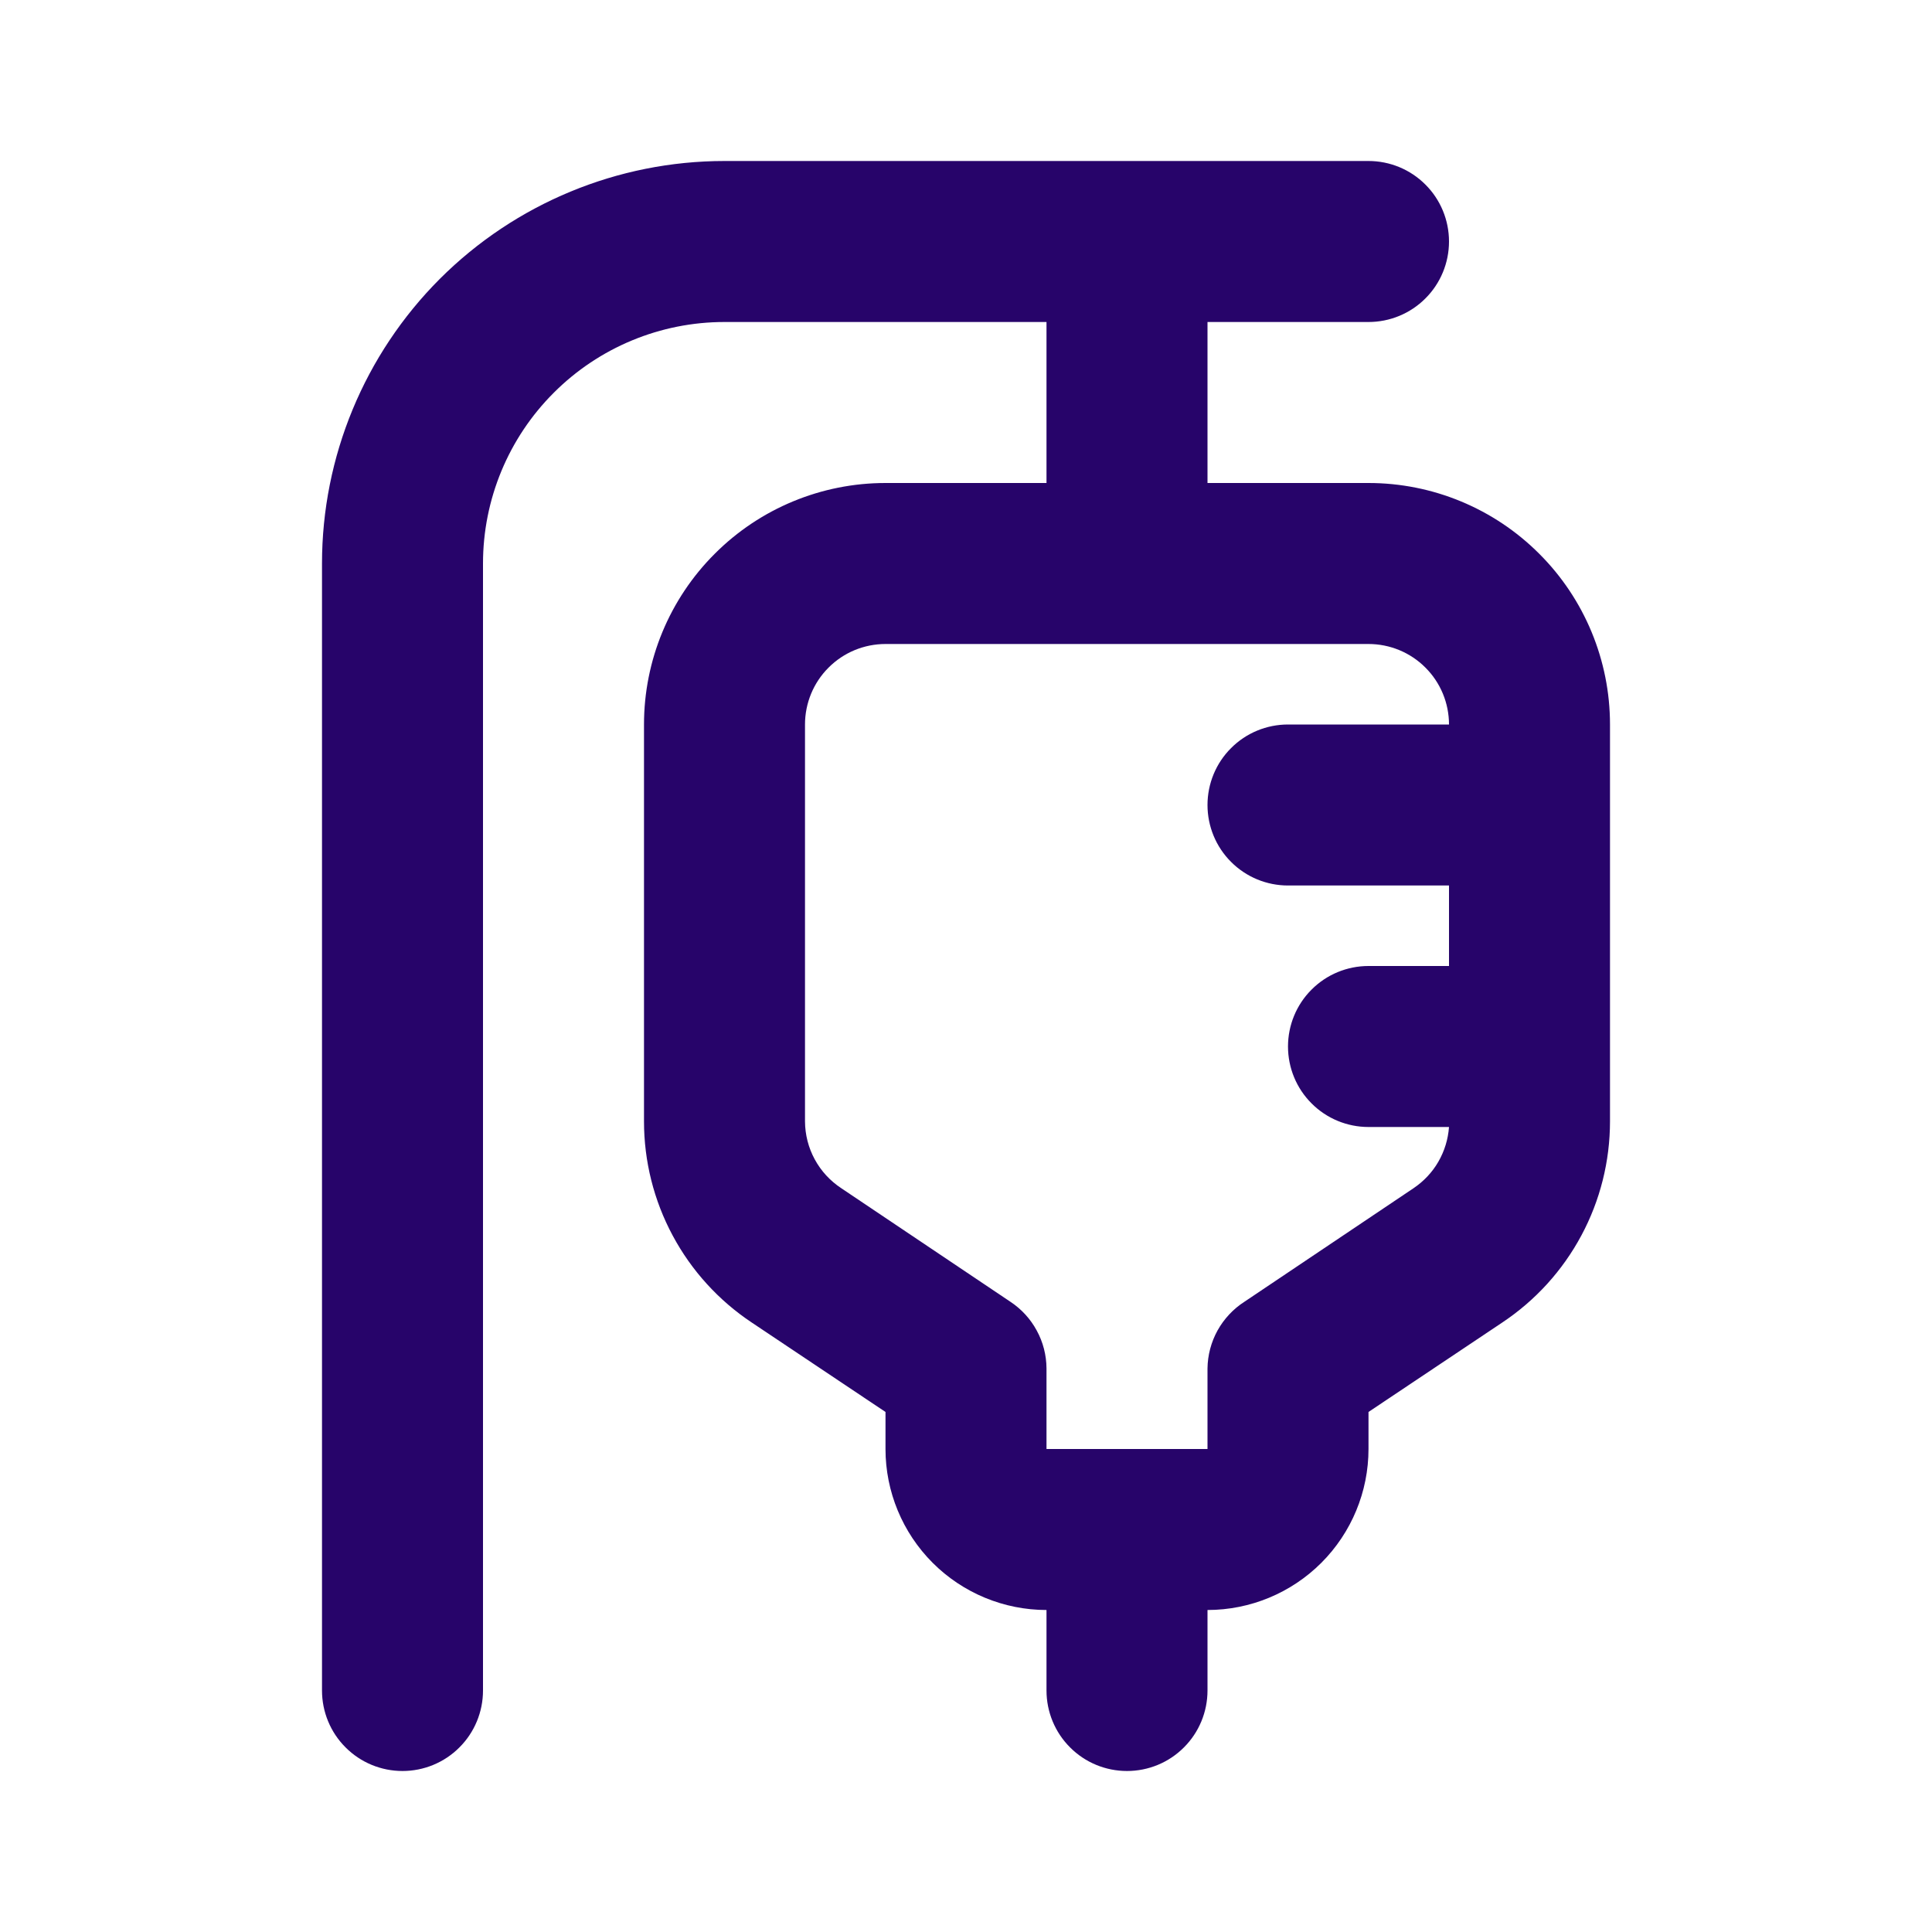 <svg width="24" height="24" viewBox="0 0 24 24" fill="none" xmlns="http://www.w3.org/2000/svg">
<path d="M17 6H15V4H17C17.265 4 17.52 3.895 17.707 3.707C17.895 3.52 18 3.265 18 3C18 2.735 17.895 2.48 17.707 2.293C17.52 2.105 17.265 2 17 2H9C7.674 2 6.402 2.527 5.464 3.464C4.527 4.402 4 5.674 4 7V21C4 21.265 4.105 21.52 4.293 21.707C4.48 21.895 4.735 22 5 22C5.265 22 5.52 21.895 5.707 21.707C5.895 21.52 6 21.265 6 21V7C6 6.204 6.316 5.441 6.879 4.879C7.441 4.316 8.204 4 9 4H13V6H11C10.204 6 9.441 6.316 8.879 6.879C8.316 7.441 8 8.204 8 9V13.93C8 14.425 8.122 14.912 8.356 15.348C8.59 15.785 8.928 16.156 9.34 16.43L11 17.54V18C11 18.53 11.211 19.039 11.586 19.414C11.961 19.789 12.47 20 13 20V21C13 21.265 13.105 21.52 13.293 21.707C13.48 21.895 13.735 22 14 22C14.265 22 14.52 21.895 14.707 21.707C14.895 21.52 15 21.265 15 21V20C15.53 20 16.039 19.789 16.414 19.414C16.789 19.039 17 18.53 17 18V17.54L18.66 16.43C19.072 16.156 19.41 15.785 19.644 15.348C19.878 14.912 20 14.425 20 13.93V9C20 8.204 19.684 7.441 19.121 6.879C18.559 6.316 17.796 6 17 6ZM16 11H18V12H17C16.735 12 16.48 12.105 16.293 12.293C16.105 12.48 16 12.735 16 13C16 13.265 16.105 13.52 16.293 13.707C16.48 13.895 16.735 14 17 14H18C17.989 14.152 17.944 14.299 17.868 14.431C17.792 14.563 17.686 14.675 17.56 14.76L15.46 16.17C15.321 16.259 15.206 16.382 15.125 16.527C15.045 16.672 15.002 16.834 15 17V18H13V17C12.999 16.835 12.958 16.673 12.879 16.529C12.801 16.384 12.688 16.261 12.55 16.17L10.45 14.76C10.312 14.669 10.199 14.546 10.121 14.402C10.042 14.257 10.001 14.095 10 13.93V9C10 8.735 10.105 8.48 10.293 8.293C10.48 8.105 10.735 8 11 8H17C17.265 8 17.52 8.105 17.707 8.293C17.895 8.48 18 8.735 18 9H16C15.735 9 15.48 9.105 15.293 9.293C15.105 9.48 15 9.735 15 10C15 10.265 15.105 10.52 15.293 10.707C15.48 10.895 15.735 11 16 11Z" fill="#27046A"/>
</svg>

